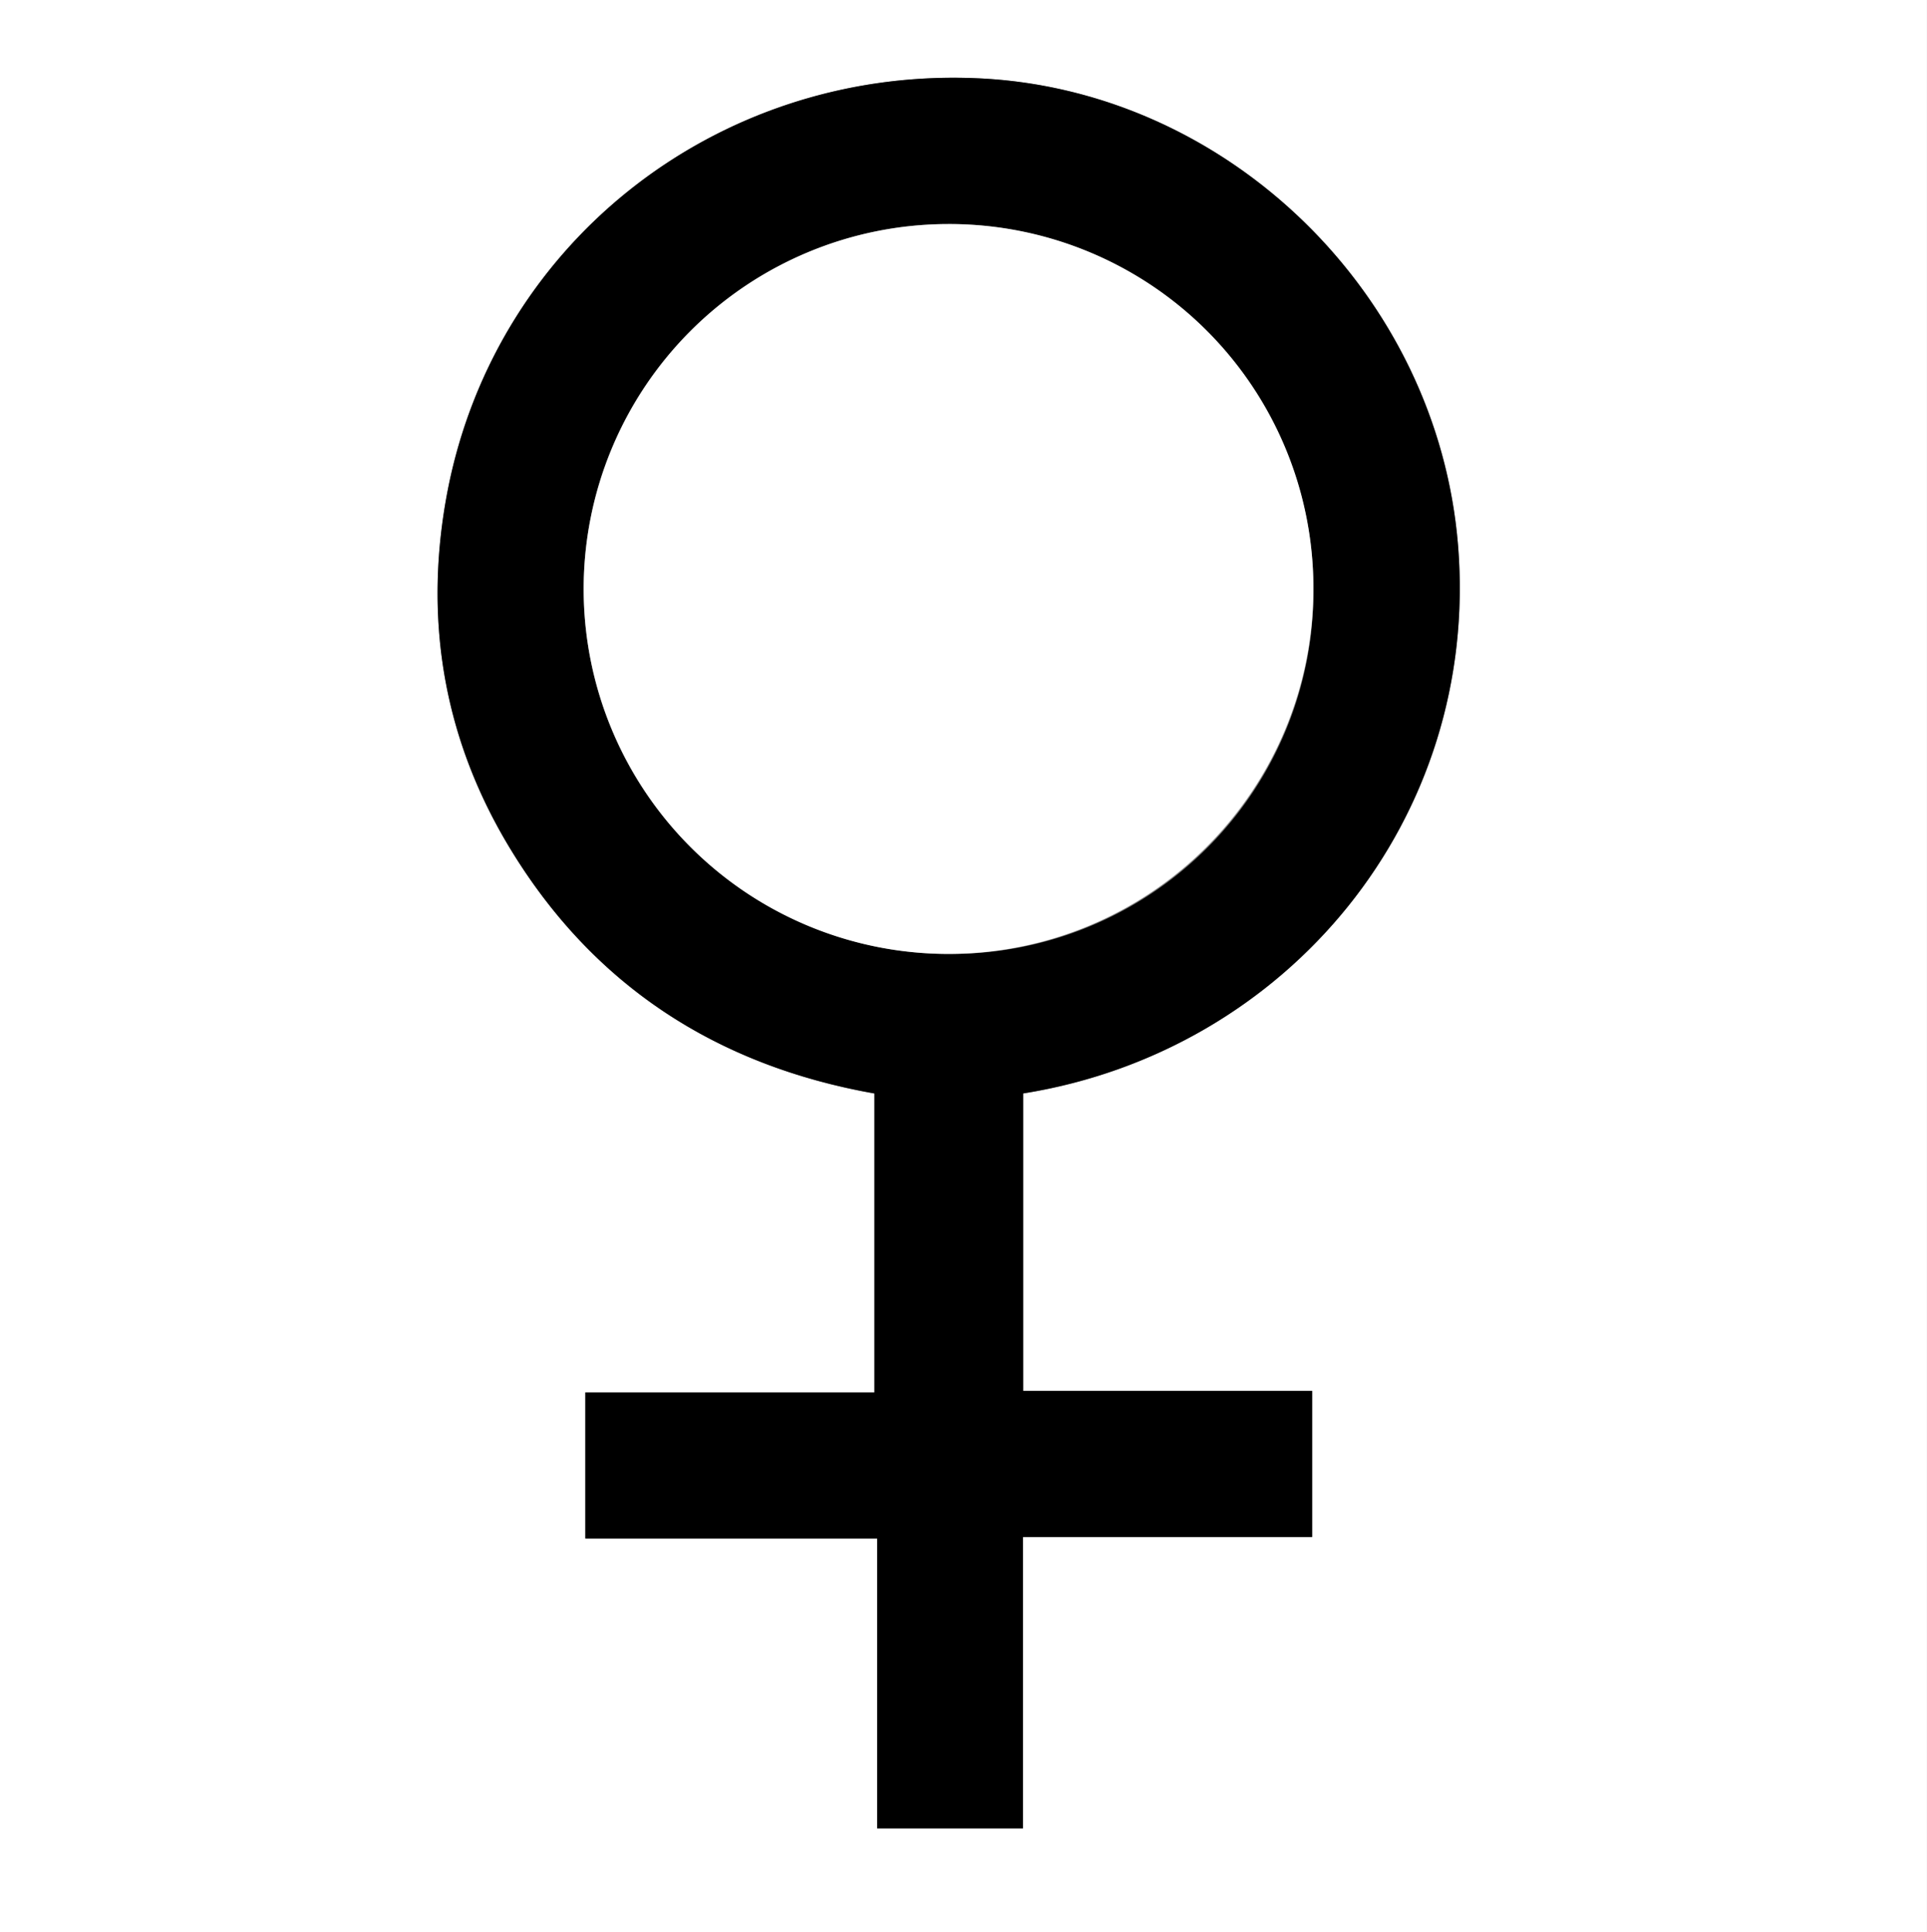 <svg xmlns="http://www.w3.org/2000/svg" viewBox="0 0 414.01 415"><rect x="0" y="0" width="414.01" height="415" fill="#808080" stroke="none"/><defs><style>.cls-1{fill:#fff;}</style></defs><title>Asset 1</title><g id="Layer_2" data-name="Layer 2"><g id="Layer_1-2" data-name="Layer 1"><path class="cls-1" d="M414,415H0V0H414ZM219.82,234.88c56.91-9.08,98.21-59,93.44-117.72-4.39-54-49.43-97.77-102.83-100.33-55.92-2.68-104.54,35.25-114.49,89.78-4.87,26.67-.59,52.05,13.47,75.36,17.92,29.72,44.57,46.9,78.46,52.92V299.1H125.76v31.38h62.69v62.27h31.33V330.16h62.13V298.77H219.82Z"/><path d="M219.82,234.88v63.89h62.09v31.39H219.78v62.59H188.45V330.48H125.76V299.1h62.11V234.89c-33.89-6-60.54-23.2-78.46-52.92-14.06-23.31-18.34-48.69-13.47-75.36,10-54.53,58.57-92.46,114.49-89.78,53.4,2.56,98.44,46.34,102.83,100.33C318,175.87,276.73,225.8,219.82,234.88Zm62.36-108.3A78.39,78.39,0,1,0,204,204.91,77.84,77.84,0,0,0,282.18,126.58Z"/><path class="cls-1" d="M282.18,126.58a78.39,78.39,0,1,1-78.42-78.45A78.18,78.18,0,0,1,282.18,126.58Z"/></g></g></svg>